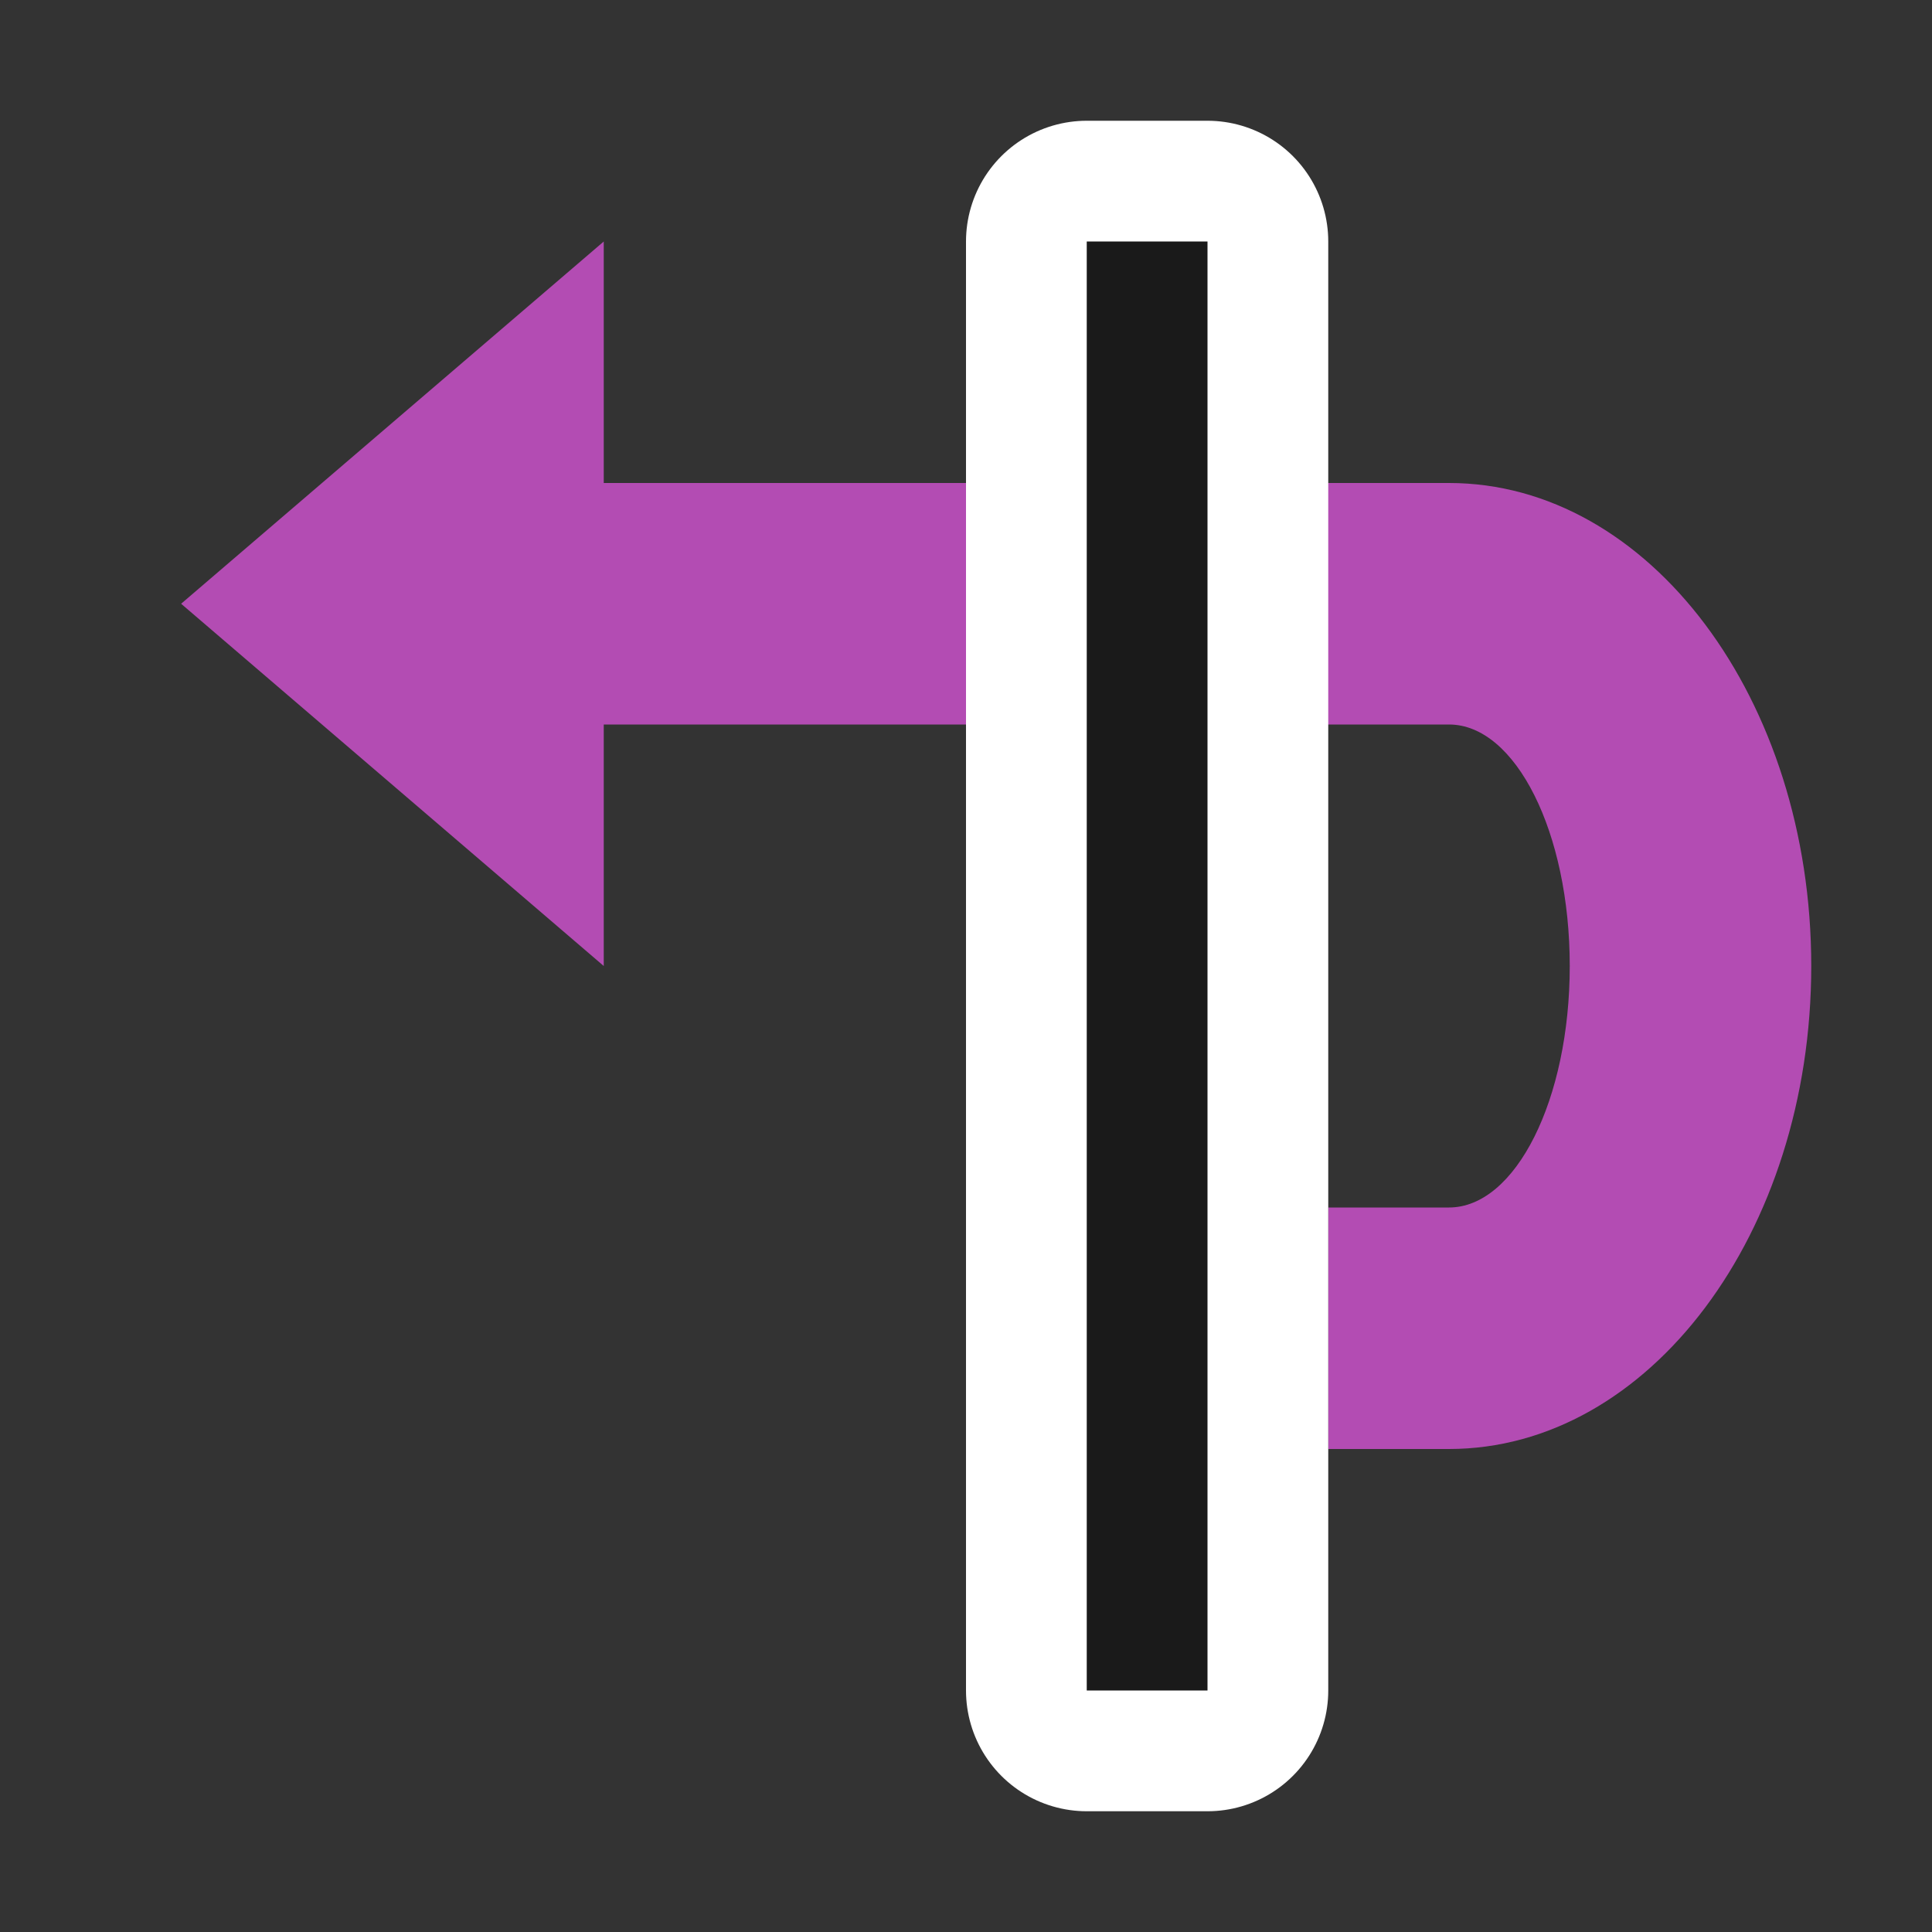 <svg viewBox="0 0 16 16" xmlns="http://www.w3.org/2000/svg"><rect x="0" y="0" width="16" height="16" fill="#333333" stroke="none"/><path d="M11 10 8 6.5 5 10h2v7c0 .552-.895 1-2 1s-2-.448-2-1v-1H1v1c0 1.657 1.79 3 4 3s4-1.343 4-3v-7z" style="fill:#B34CB3;fill-opacity:1;stroke:none;stroke-width:1px;stroke-linecap:butt;stroke-linejoin:miter;stroke-opacity:1" transform="rotate(-90 4 9)"/><path d="M11 14H-1v1h12z" style="fill:#fff;stroke:#fff;stroke-width:2;stroke-linejoin:round;stroke-miterlimit:4;stroke-dasharray:none" transform="rotate(-90 4 9)"/><path style="fill:#1a1a1a" d="M11 14H-1v1h12z" transform="rotate(-90 4 9)"/></svg>